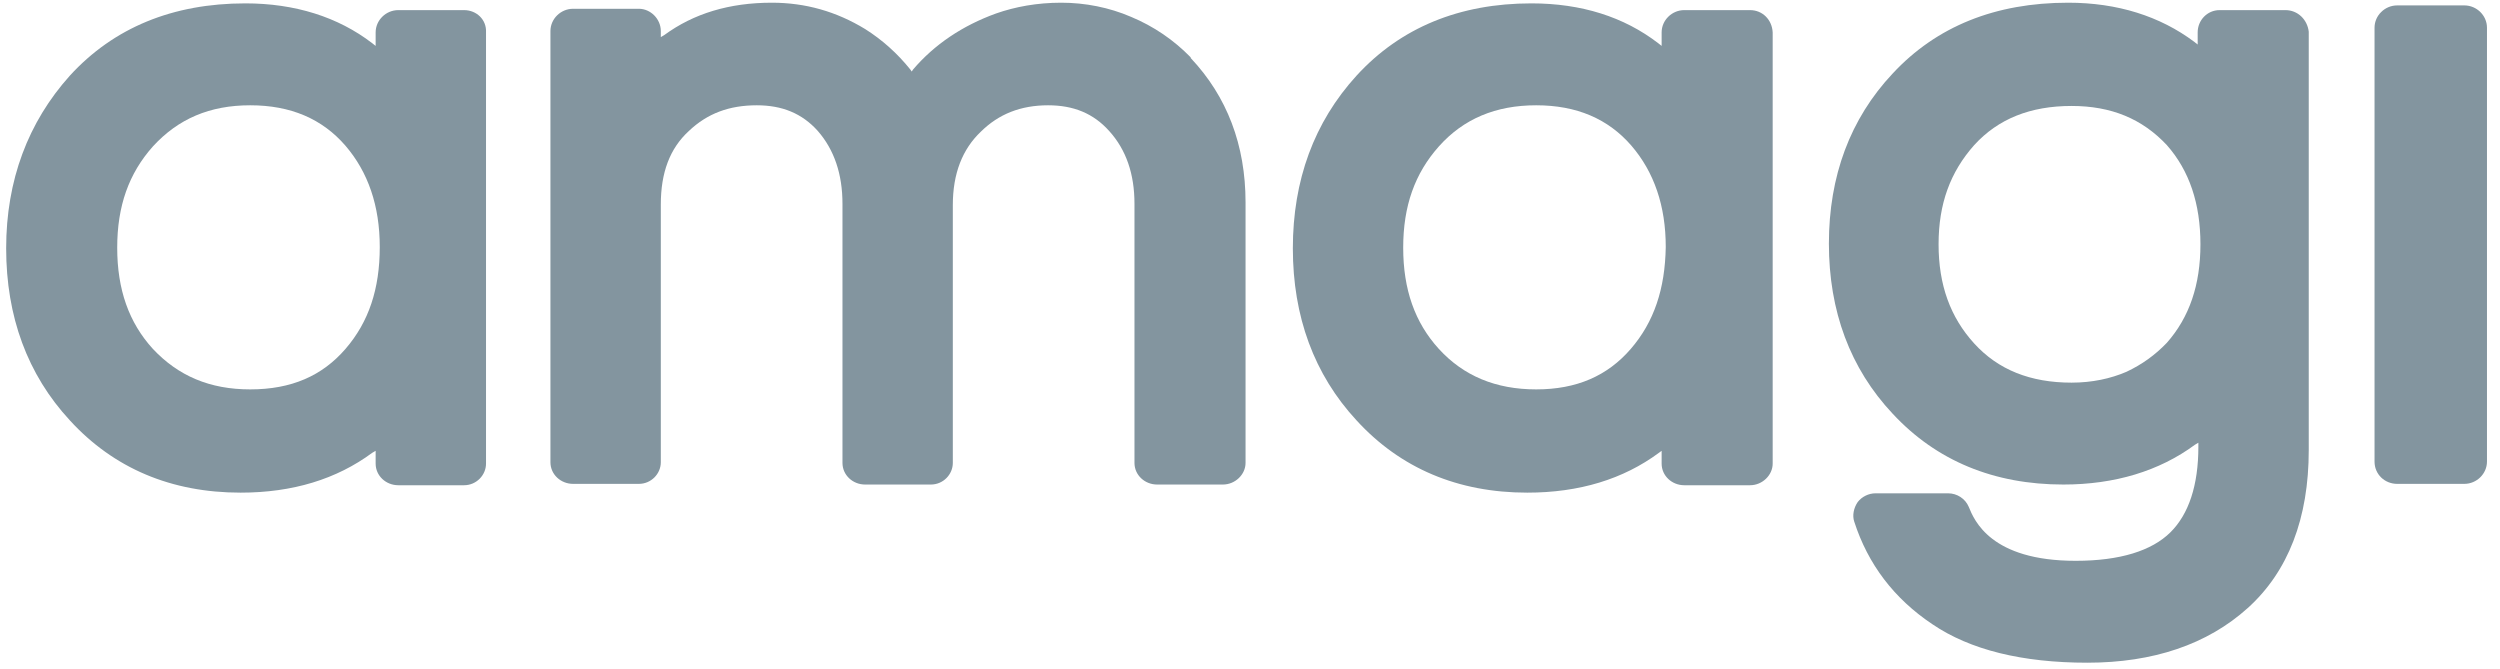 <?xml version="1.0" encoding="UTF-8"?>
<svg width="86px" height="23px" viewBox="0 0 86 23" version="1.1" xmlns="http://www.w3.org/2000/svg" xmlns:xlink="http://www.w3.org/1999/xlink">
    <!-- Generator: Sketch 50.2 (55047) - http://www.bohemiancoding.com/sketch -->
    <title>AMAGI-LOGO-white</title>
    <desc>Created with Sketch.</desc>
    <defs></defs>
    <g id="Page-1" stroke="none" stroke-width="1" fill="none" fill-rule="evenodd">
        <g id="AMAGI-LOGO-white" fill="#83959F" fill-rule="nonzero">
            <path d="M15.964,0.348 L13.701,0.348 C13.276,0.348 12.922,0.696 12.922,1.114 L12.922,1.579 L12.804,1.486 C11.625,0.58 10.14,0.116 8.442,0.116 C5.942,0.116 3.914,0.952 2.405,2.6 C0.967,4.202 0.212,6.198 0.212,8.543 C0.212,10.888 0.943,12.884 2.405,14.463 C3.914,16.111 5.895,16.947 8.277,16.947 C10.069,16.947 11.578,16.483 12.804,15.577 L12.922,15.508 L12.922,15.949 C12.922,16.367 13.276,16.692 13.701,16.692 L15.964,16.692 C16.389,16.692 16.719,16.343 16.719,15.949 L16.719,1.114 C16.742,0.673 16.389,0.348 15.964,0.348 Z M11.885,12.002 C11.083,12.931 10.022,13.395 8.607,13.395 C7.216,13.395 6.131,12.931 5.259,12.002 C4.433,11.097 4.032,9.959 4.032,8.52 C4.032,7.081 4.433,5.966 5.259,5.038 C6.131,4.086 7.216,3.622 8.607,3.622 C9.998,3.622 11.083,4.086 11.885,5.014 C12.663,5.92 13.064,7.081 13.064,8.497 C13.064,9.936 12.687,11.074 11.885,12.002 Z" id="Shape"></path>
            <path d="M36.055,3.622 C36.928,3.622 37.612,3.9 38.154,4.504 C38.743,5.154 39.026,5.989 39.026,7.011 L39.026,15.925 C39.026,16.343 39.38,16.668 39.805,16.668 L42.068,16.668 C42.493,16.668 42.847,16.32 42.847,15.925 L42.847,6.964 C42.847,4.991 42.21,3.32 40.96,1.996 L40.96,1.973 C40.371,1.37 39.687,0.905 38.909,0.58 C38.154,0.255 37.329,0.093 36.503,0.093 C35.678,0.093 34.923,0.232 34.263,0.464 C33.108,0.882 32.141,1.532 31.41,2.391 L31.363,2.461 L31.315,2.391 C30.867,1.834 30.349,1.37 29.759,0.998 C28.769,0.395 27.708,0.093 26.552,0.093 C25.09,0.093 23.864,0.464 22.85,1.207 L22.732,1.277 L22.732,1.068 C22.732,0.65 22.378,0.302 21.977,0.302 L19.714,0.302 C19.289,0.302 18.935,0.65 18.935,1.068 L18.935,15.902 C18.935,16.32 19.289,16.645 19.714,16.645 L21.977,16.645 C22.402,16.645 22.732,16.297 22.732,15.902 L22.732,7.034 C22.732,5.943 23.039,5.107 23.699,4.504 C24.336,3.9 25.09,3.622 26.033,3.622 C26.906,3.622 27.59,3.9 28.132,4.504 C28.698,5.154 28.981,5.989 28.981,7.011 L28.981,15.925 C28.981,16.343 29.335,16.668 29.759,16.668 L32.023,16.668 C32.447,16.668 32.777,16.32 32.777,15.925 L32.777,7.057 C32.777,5.966 33.108,5.13 33.744,4.527 L33.791,4.573 L33.744,4.527 C34.357,3.923 35.112,3.622 36.055,3.622 Z" id="Shape"></path>
            <path d="M60.202,0.348 L57.938,0.348 C57.514,0.348 57.16,0.696 57.16,1.114 L57.16,1.579 L57.042,1.486 C55.863,0.58 54.401,0.116 52.68,0.116 C50.204,0.116 48.176,0.952 46.667,2.6 C45.205,4.202 44.474,6.198 44.474,8.543 C44.474,10.888 45.205,12.884 46.667,14.463 C48.176,16.111 50.157,16.947 52.538,16.947 C54.33,16.947 55.84,16.483 57.066,15.577 L57.16,15.508 L57.16,15.949 C57.16,16.367 57.514,16.692 57.938,16.692 L60.202,16.692 C60.627,16.692 60.98,16.343 60.98,15.949 L60.98,1.114 C60.957,0.673 60.627,0.348 60.202,0.348 Z M56.099,12.002 C55.297,12.931 54.236,13.395 52.845,13.395 C51.454,13.395 50.345,12.931 49.496,12.002 C48.671,11.097 48.27,9.959 48.27,8.52 C48.27,7.081 48.671,5.966 49.496,5.038 C50.345,4.086 51.454,3.622 52.845,3.622 C54.236,3.622 55.321,4.086 56.123,5.014 C56.901,5.92 57.302,7.081 57.302,8.497 C57.278,9.936 56.901,11.074 56.099,12.002 Z" id="Shape"></path>
            <path d="M78.619,0.348 L76.355,0.348 C75.931,0.348 75.6,0.696 75.6,1.114 L75.6,1.532 L75.483,1.439 C74.304,0.557 72.841,0.093 71.144,0.093 C68.644,0.093 66.616,0.905 65.107,2.53 C63.645,4.086 62.914,6.059 62.914,8.381 C62.914,10.702 63.645,12.675 65.107,14.231 C66.616,15.856 68.597,16.668 70.979,16.668 C72.747,16.668 74.28,16.204 75.506,15.299 L75.624,15.229 L75.624,15.368 C75.624,16.692 75.294,17.69 74.657,18.317 C74.021,18.943 72.936,19.292 71.403,19.292 C68.479,19.292 67.913,17.899 67.724,17.434 C67.607,17.156 67.324,16.97 67.017,16.97 L64.517,16.97 C64.282,16.97 64.046,17.086 63.904,17.272 C63.763,17.481 63.716,17.736 63.786,17.945 C64.258,19.408 65.154,20.592 66.475,21.474 C67.772,22.356 69.564,22.797 71.804,22.797 C74.068,22.797 75.931,22.17 77.322,20.917 C78.713,19.663 79.421,17.829 79.421,15.484 L79.421,1.091 C79.373,0.673 79.043,0.348 78.619,0.348 Z M74.539,11.793 C74.138,12.211 73.69,12.536 73.148,12.791 C72.606,13.024 71.969,13.163 71.262,13.163 C69.847,13.163 68.738,12.722 67.913,11.816 C67.088,10.911 66.687,9.797 66.687,8.404 C66.687,7.011 67.088,5.92 67.913,4.991 C68.738,4.086 69.847,3.645 71.262,3.645 C72.629,3.645 73.69,4.086 74.539,4.991 C75.317,5.873 75.695,7.011 75.695,8.404 C75.695,9.797 75.317,10.911 74.539,11.793 Z" id="Shape"></path>
            <path d="M84.773,0.186 L82.463,0.186 C82.038,0.186 81.684,0.534 81.684,0.952 L81.684,15.879 C81.684,16.32 82.038,16.645 82.463,16.645 L84.773,16.645 C85.198,16.645 85.552,16.297 85.552,15.879 L85.552,0.952 C85.552,0.534 85.198,0.186 84.773,0.186 Z" id="Shape"></path>
        </g>
    </g>
</svg>